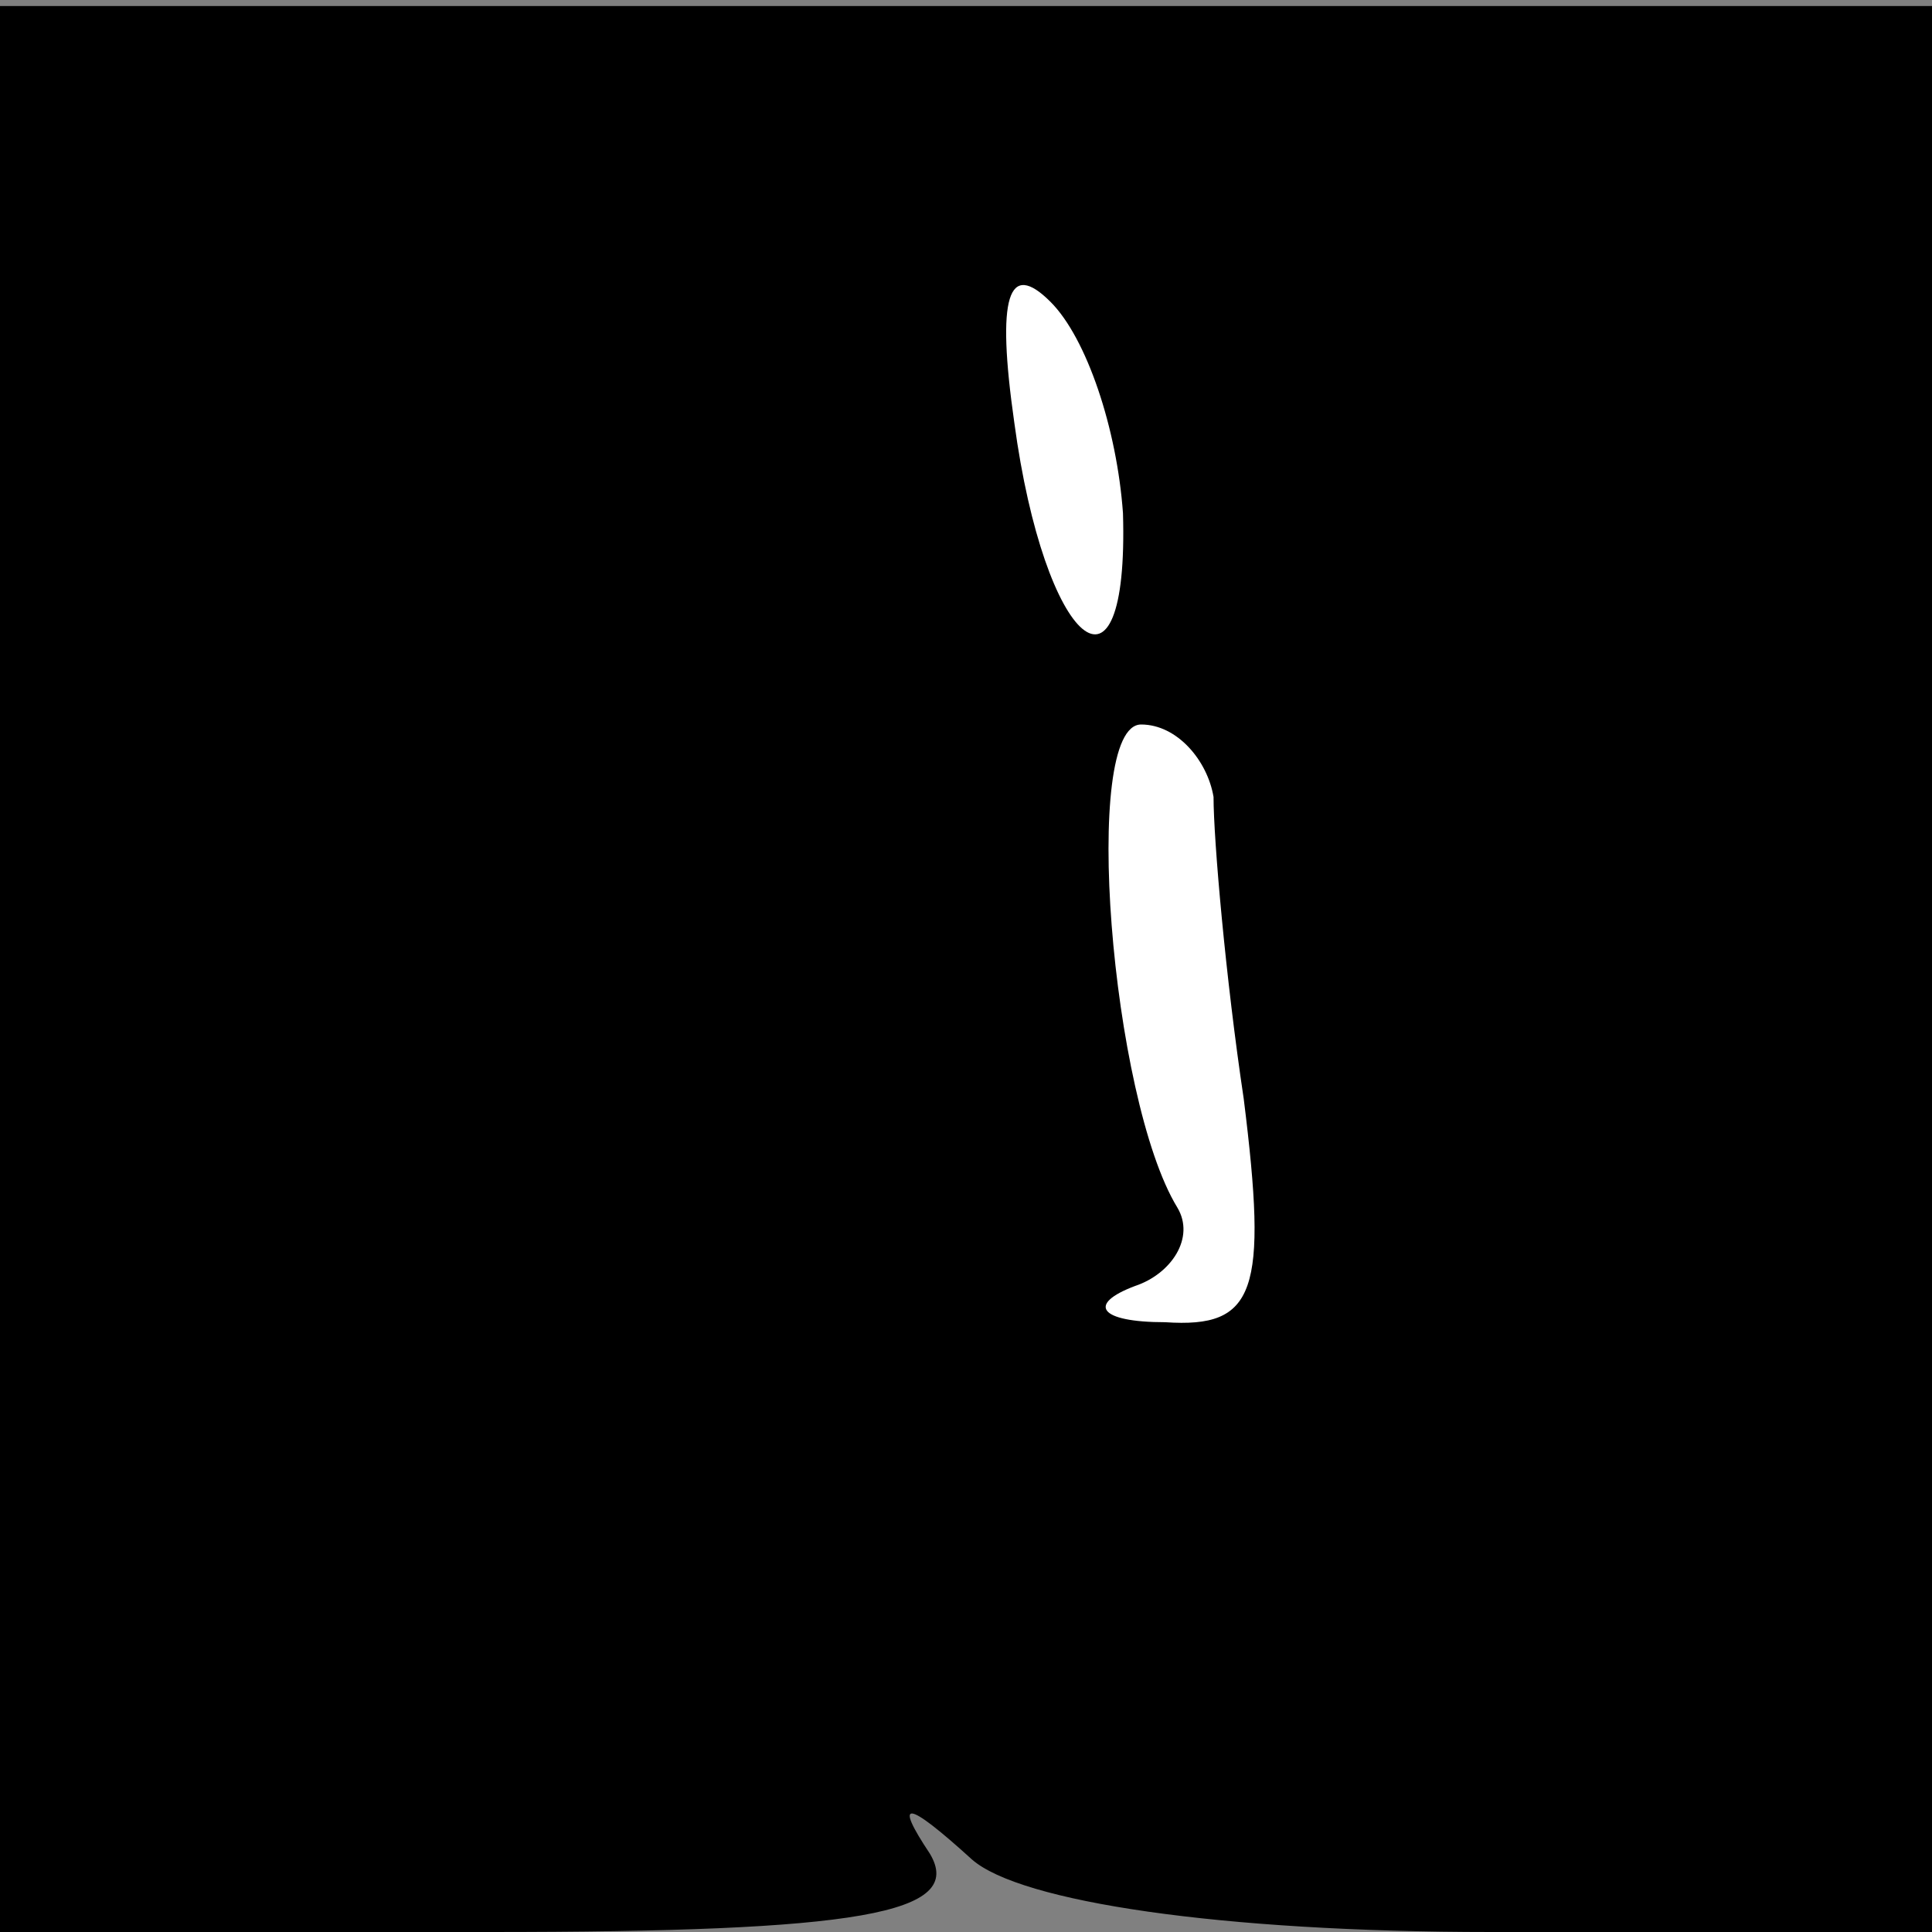 <?xml version="1.0" standalone="no"?>
<!DOCTYPE svg PUBLIC "-//W3C//DTD SVG 20010904//EN"
 "http://www.w3.org/TR/2001/REC-SVG-20010904/DTD/svg10.dtd">
<svg version="1.0" xmlns="http://www.w3.org/2000/svg"
 width="32pt" height="32pt" viewBox="0 0 32 32"
 preserveAspectRatio="xMidYMid meet">
<rect x="0" y="0" width="32" height="32" fill="#808080" stroke="none"/>
<g transform="translate(0,32) scale(0.1,-0.1)"
fill="#000000" stroke="none">
<path fill="#000000" stroke="none" d="M0 160 l0 -160 81 0 c61 0 79 3 73 13
-6 9 -4 9 7 -1 8 -7 41 -12 86 -12 l73 0 0 160 0 159 -160 0 -160 0 0 -159z"/>
<path fill="#ffffff" stroke="none" d="M186 235 c1 -34 -13 -22 -18 15 -3 21
-1 27 6 20 6 -6 11 -21 12 -35z"/>
<path fill="#ffffff" stroke="none" d="M201 188 c0 -7 2 -30 5 -50 4 -32 2
-38 -13 -37 -11 0 -13 3 -5 6 6 2 10 8 7 13 -11 18 -16 80 -6 80 6 0 11 -6 12
-12z"/>
</g>
</svg>
